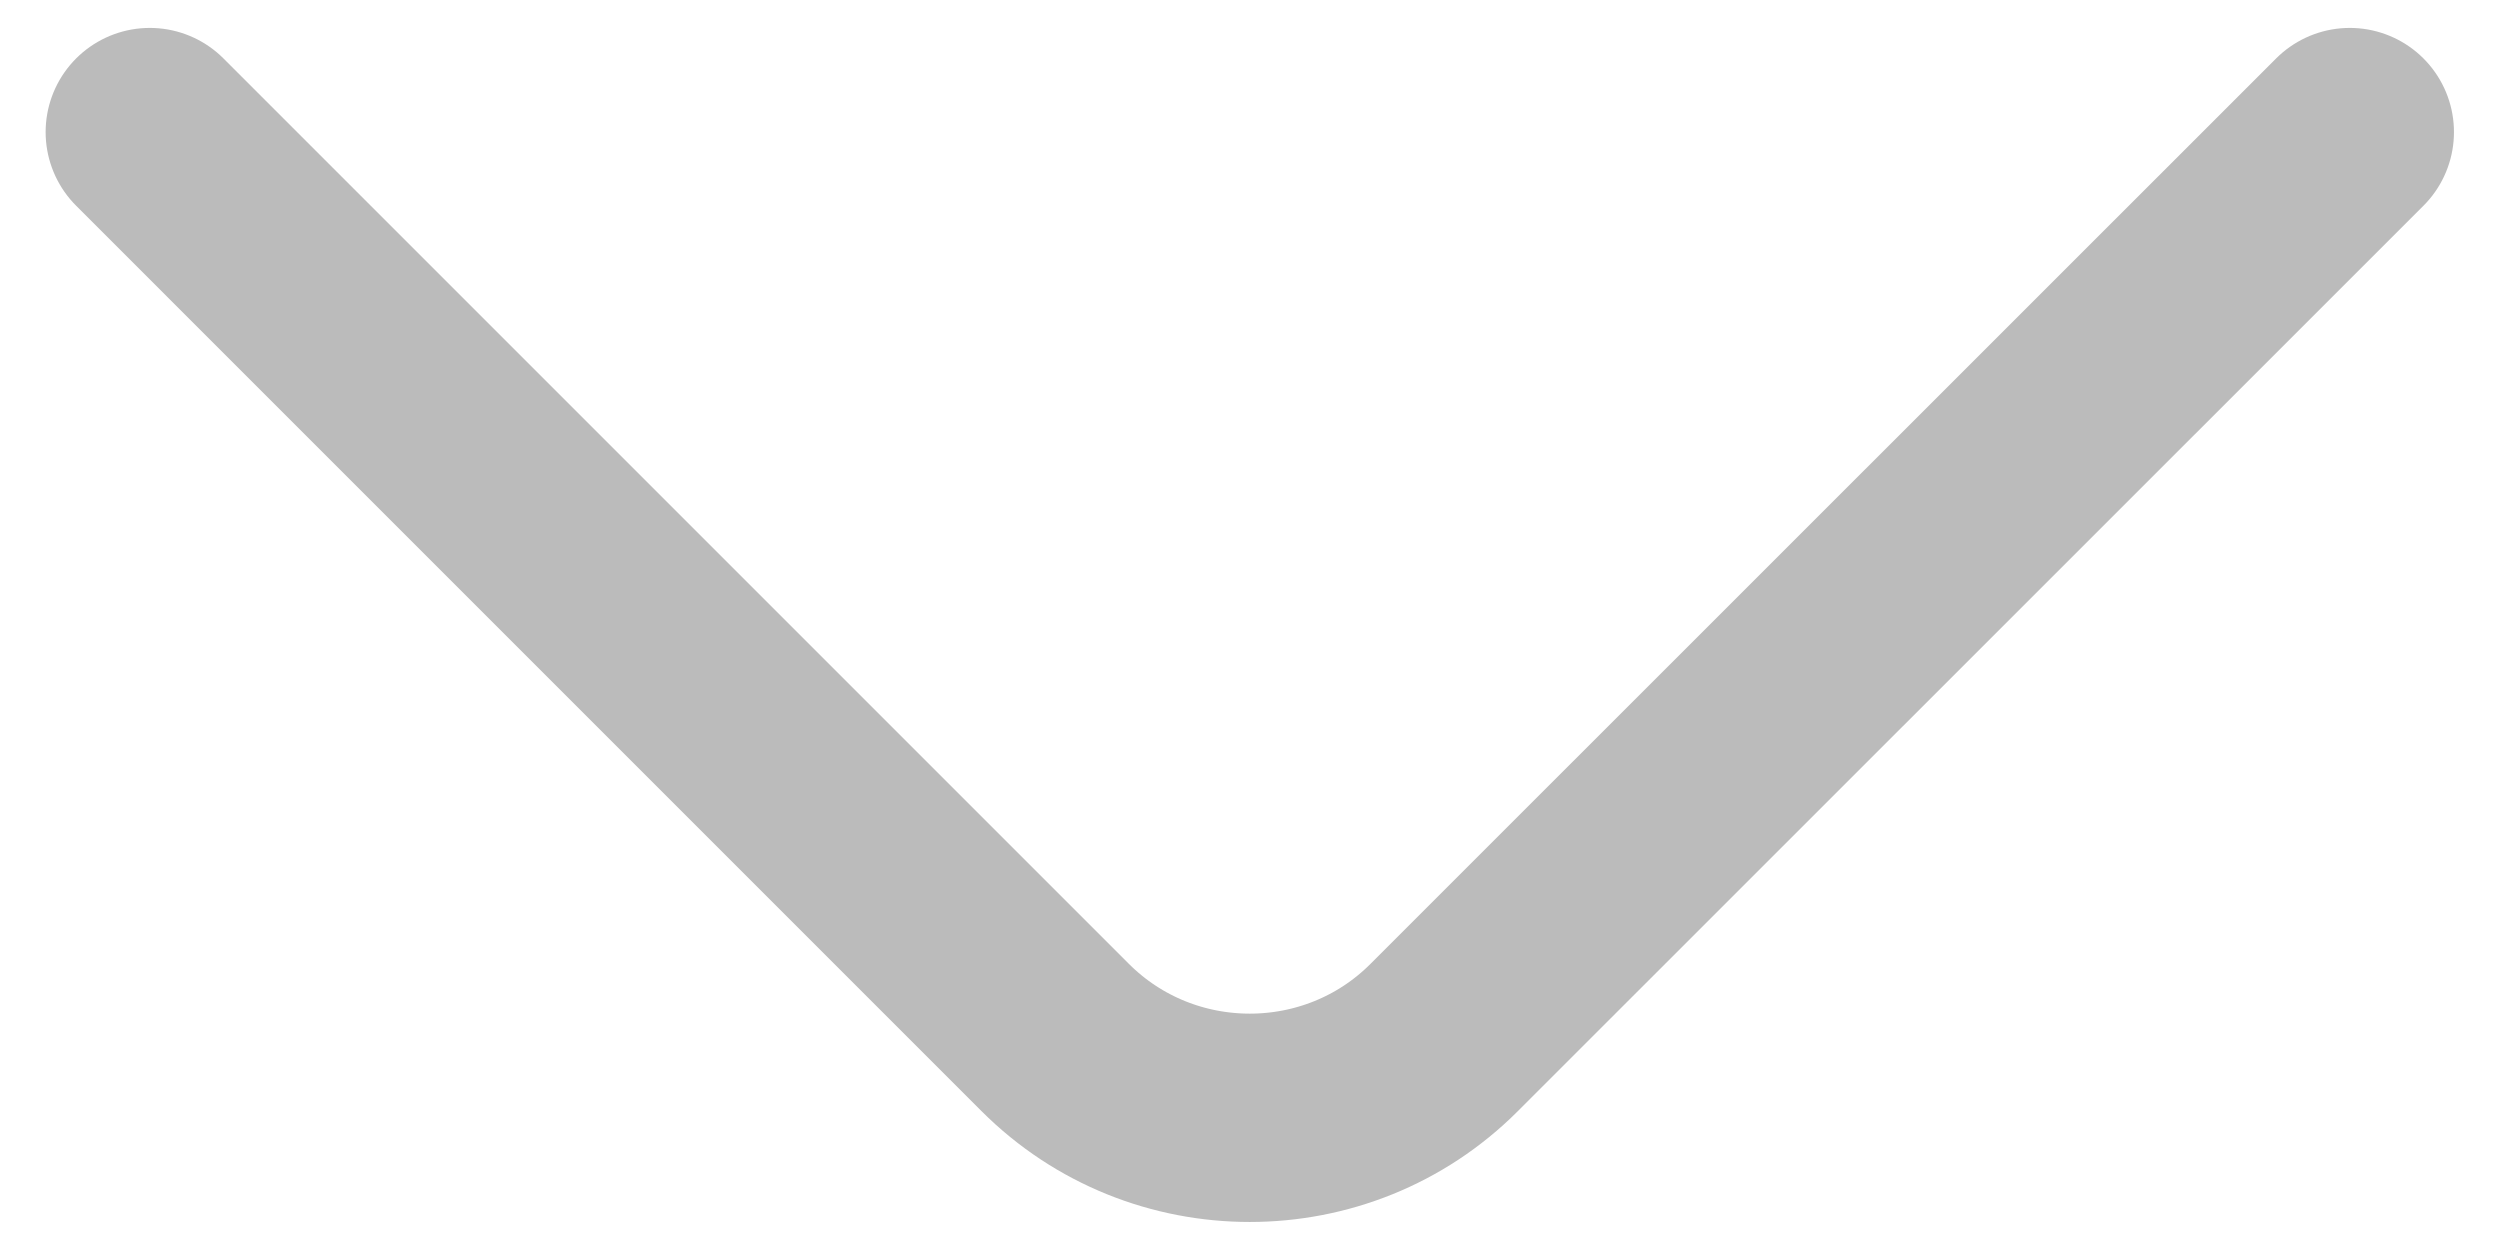 <svg width="12" height="6" viewBox="0 0 12 6" fill="none" xmlns="http://www.w3.org/2000/svg">
<path d="M11.279 0.634L6.932 4.98C6.419 5.494 5.579 5.494 5.065 4.98L0.719 0.634" stroke="#BBBBBB" stroke-miterlimit="10" stroke-linecap="round" stroke-linejoin="round"/>
</svg>
